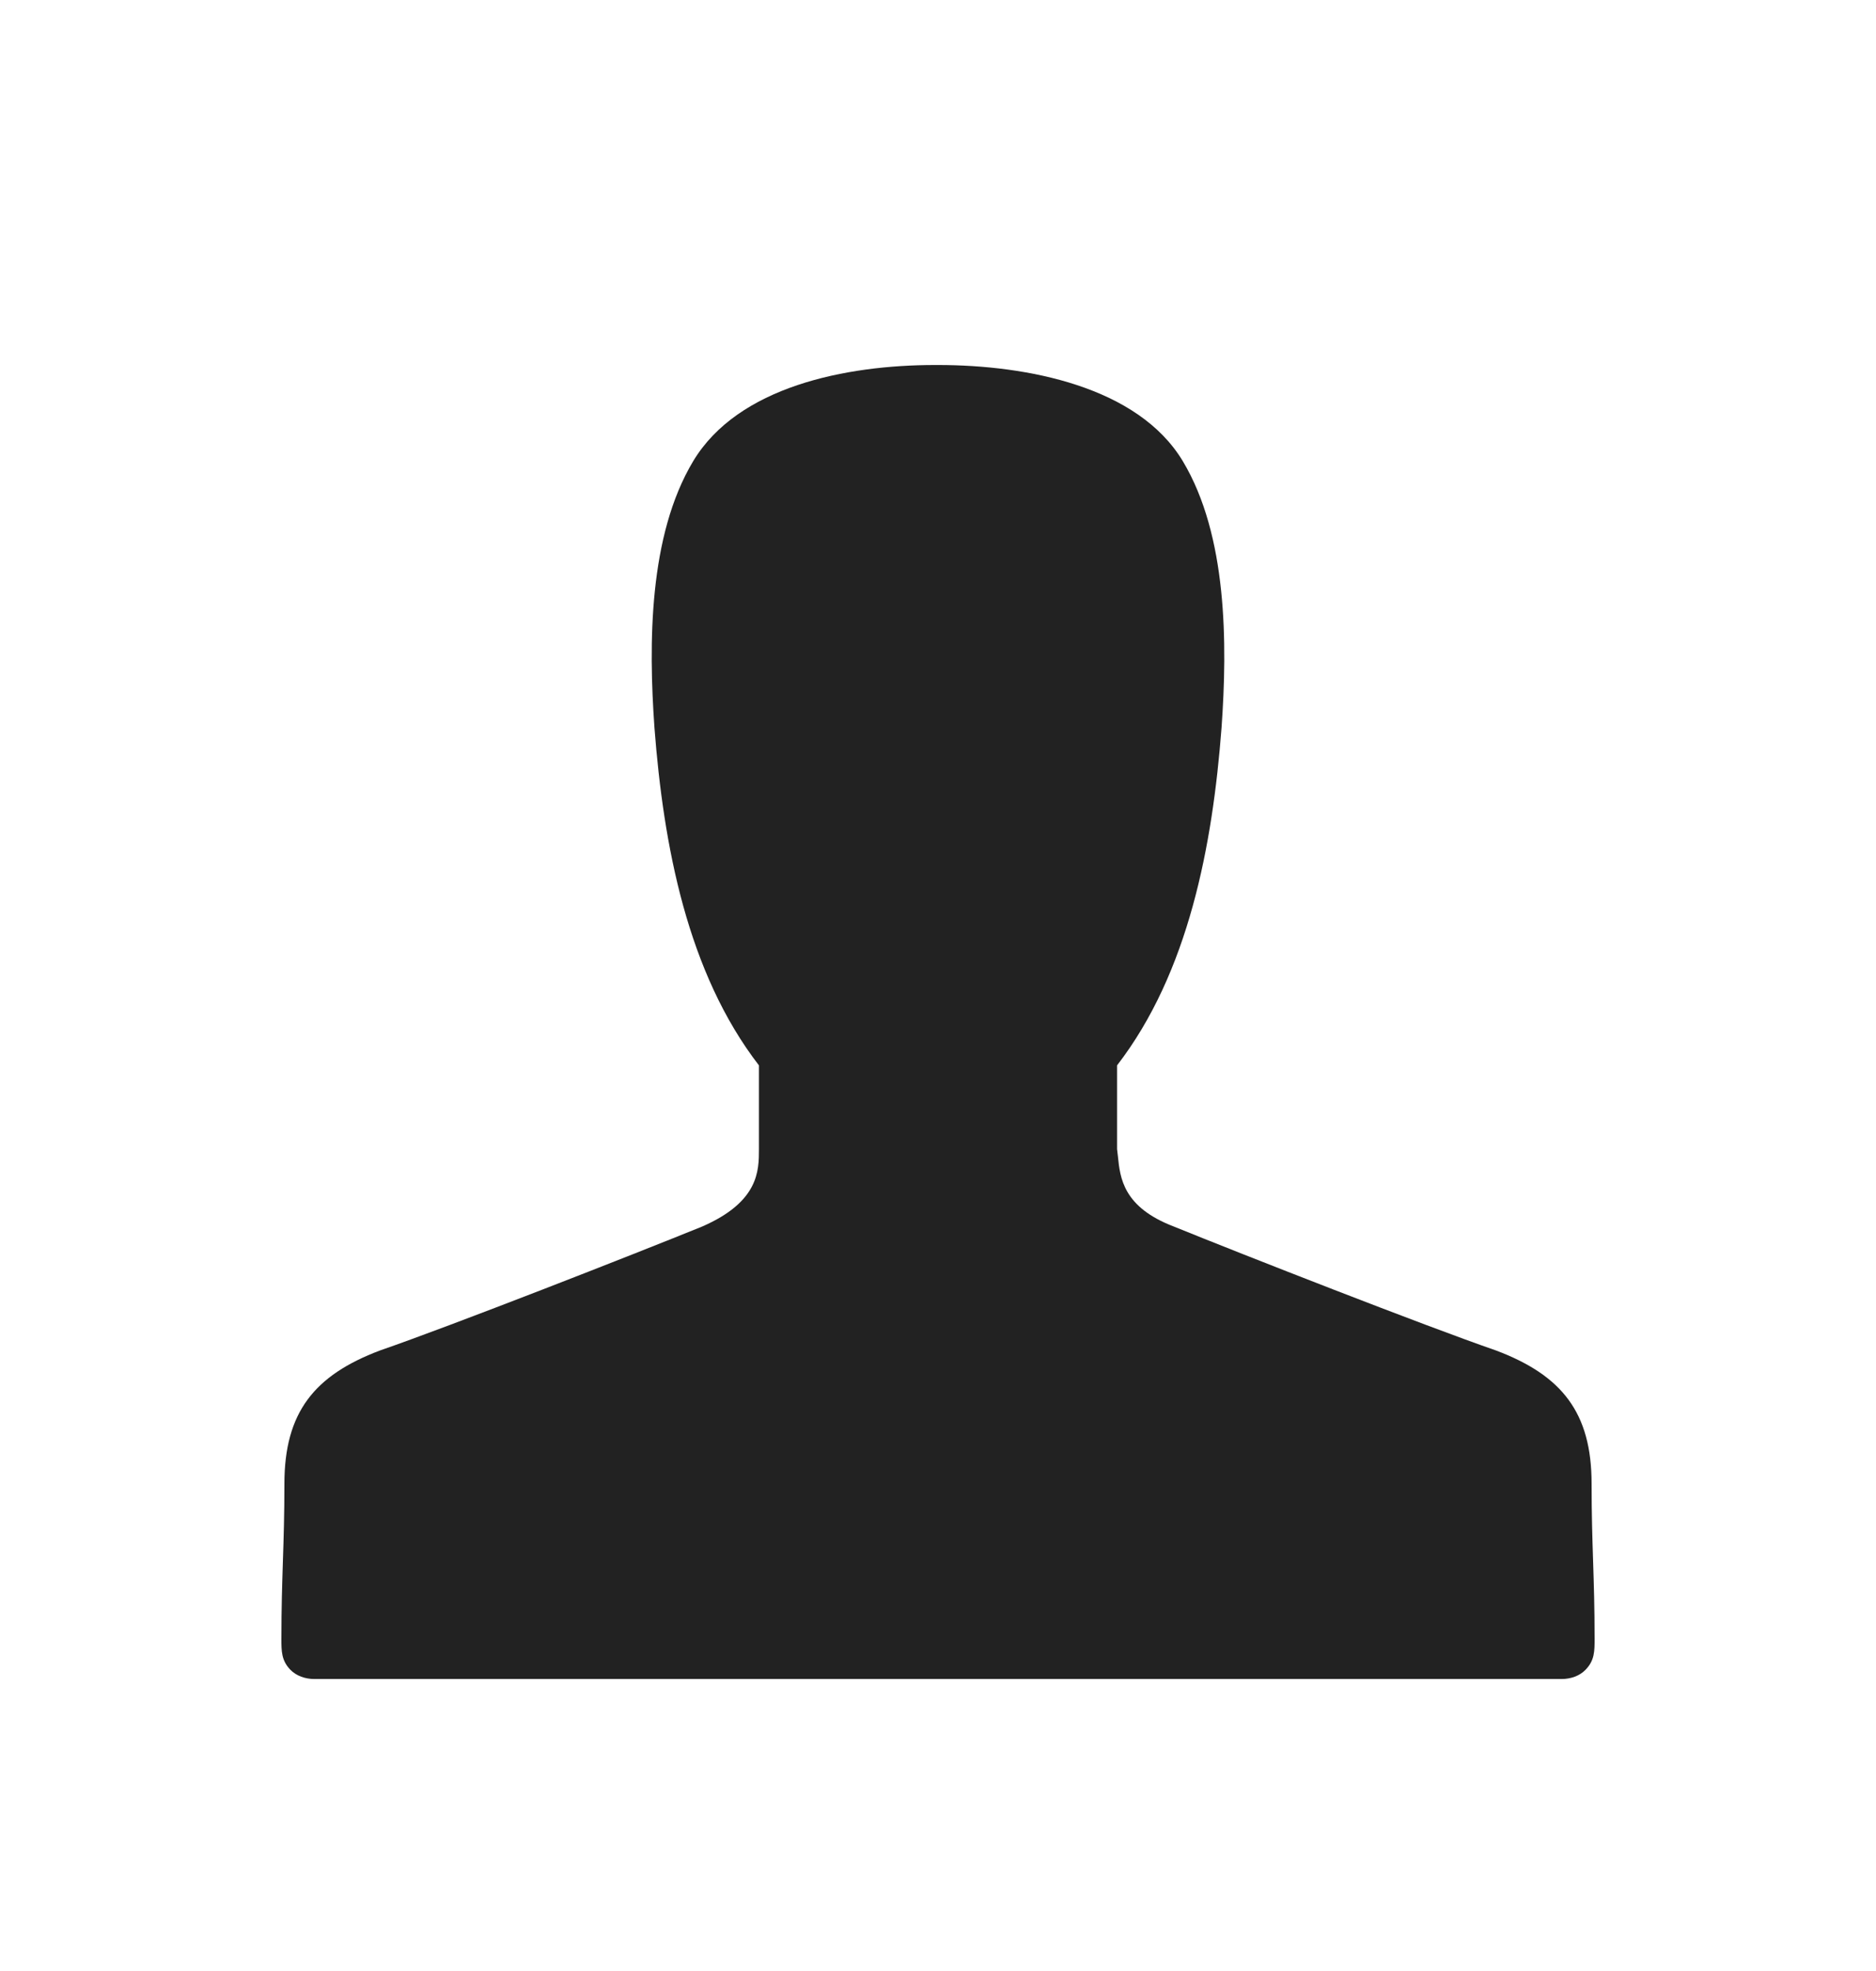 <svg width="20" height="21" viewBox="0 0 20 21" fill="none" xmlns="http://www.w3.org/2000/svg">
<path fill-rule="evenodd" clip-rule="evenodd" d="M15.95 14.389C16.65 14.653 16.968 15.049 16.968 15.809C16.968 16.139 16.976 16.387 16.984 16.634C16.992 16.882 17 17.13 17 17.46C17 17.592 17 17.691 16.904 17.79C16.841 17.856 16.745 17.889 16.65 17.889H3.35C3.255 17.889 3.159 17.856 3.095 17.79C3 17.691 3 17.592 3 17.46C3 17.46 3 17.46 3 17.46C3 17.13 3.008 16.882 3.016 16.634C3.016 16.634 3.016 16.634 3.016 16.634C3.024 16.387 3.032 16.139 3.032 15.809C3.032 15.049 3.35 14.653 4.05 14.389C4.814 14.125 6.755 13.365 7.486 13.068C8.091 12.804 8.091 12.474 8.091 12.243V11.351C7.327 10.361 7.073 9.007 6.977 7.752C6.914 6.861 6.914 5.705 7.391 4.912C7.868 4.12 9.014 3.889 9.968 3.889H10C10.954 3.889 12.132 4.12 12.609 4.912C13.086 5.705 13.086 6.861 13.023 7.752C12.927 9.007 12.673 10.361 11.909 11.351V12.243C11.912 12.267 11.915 12.293 11.918 12.32M11.918 12.32C11.941 12.549 11.973 12.862 12.514 13.068C13.245 13.365 15.186 14.125 15.95 14.389" fill="#222222"/>
</svg>
